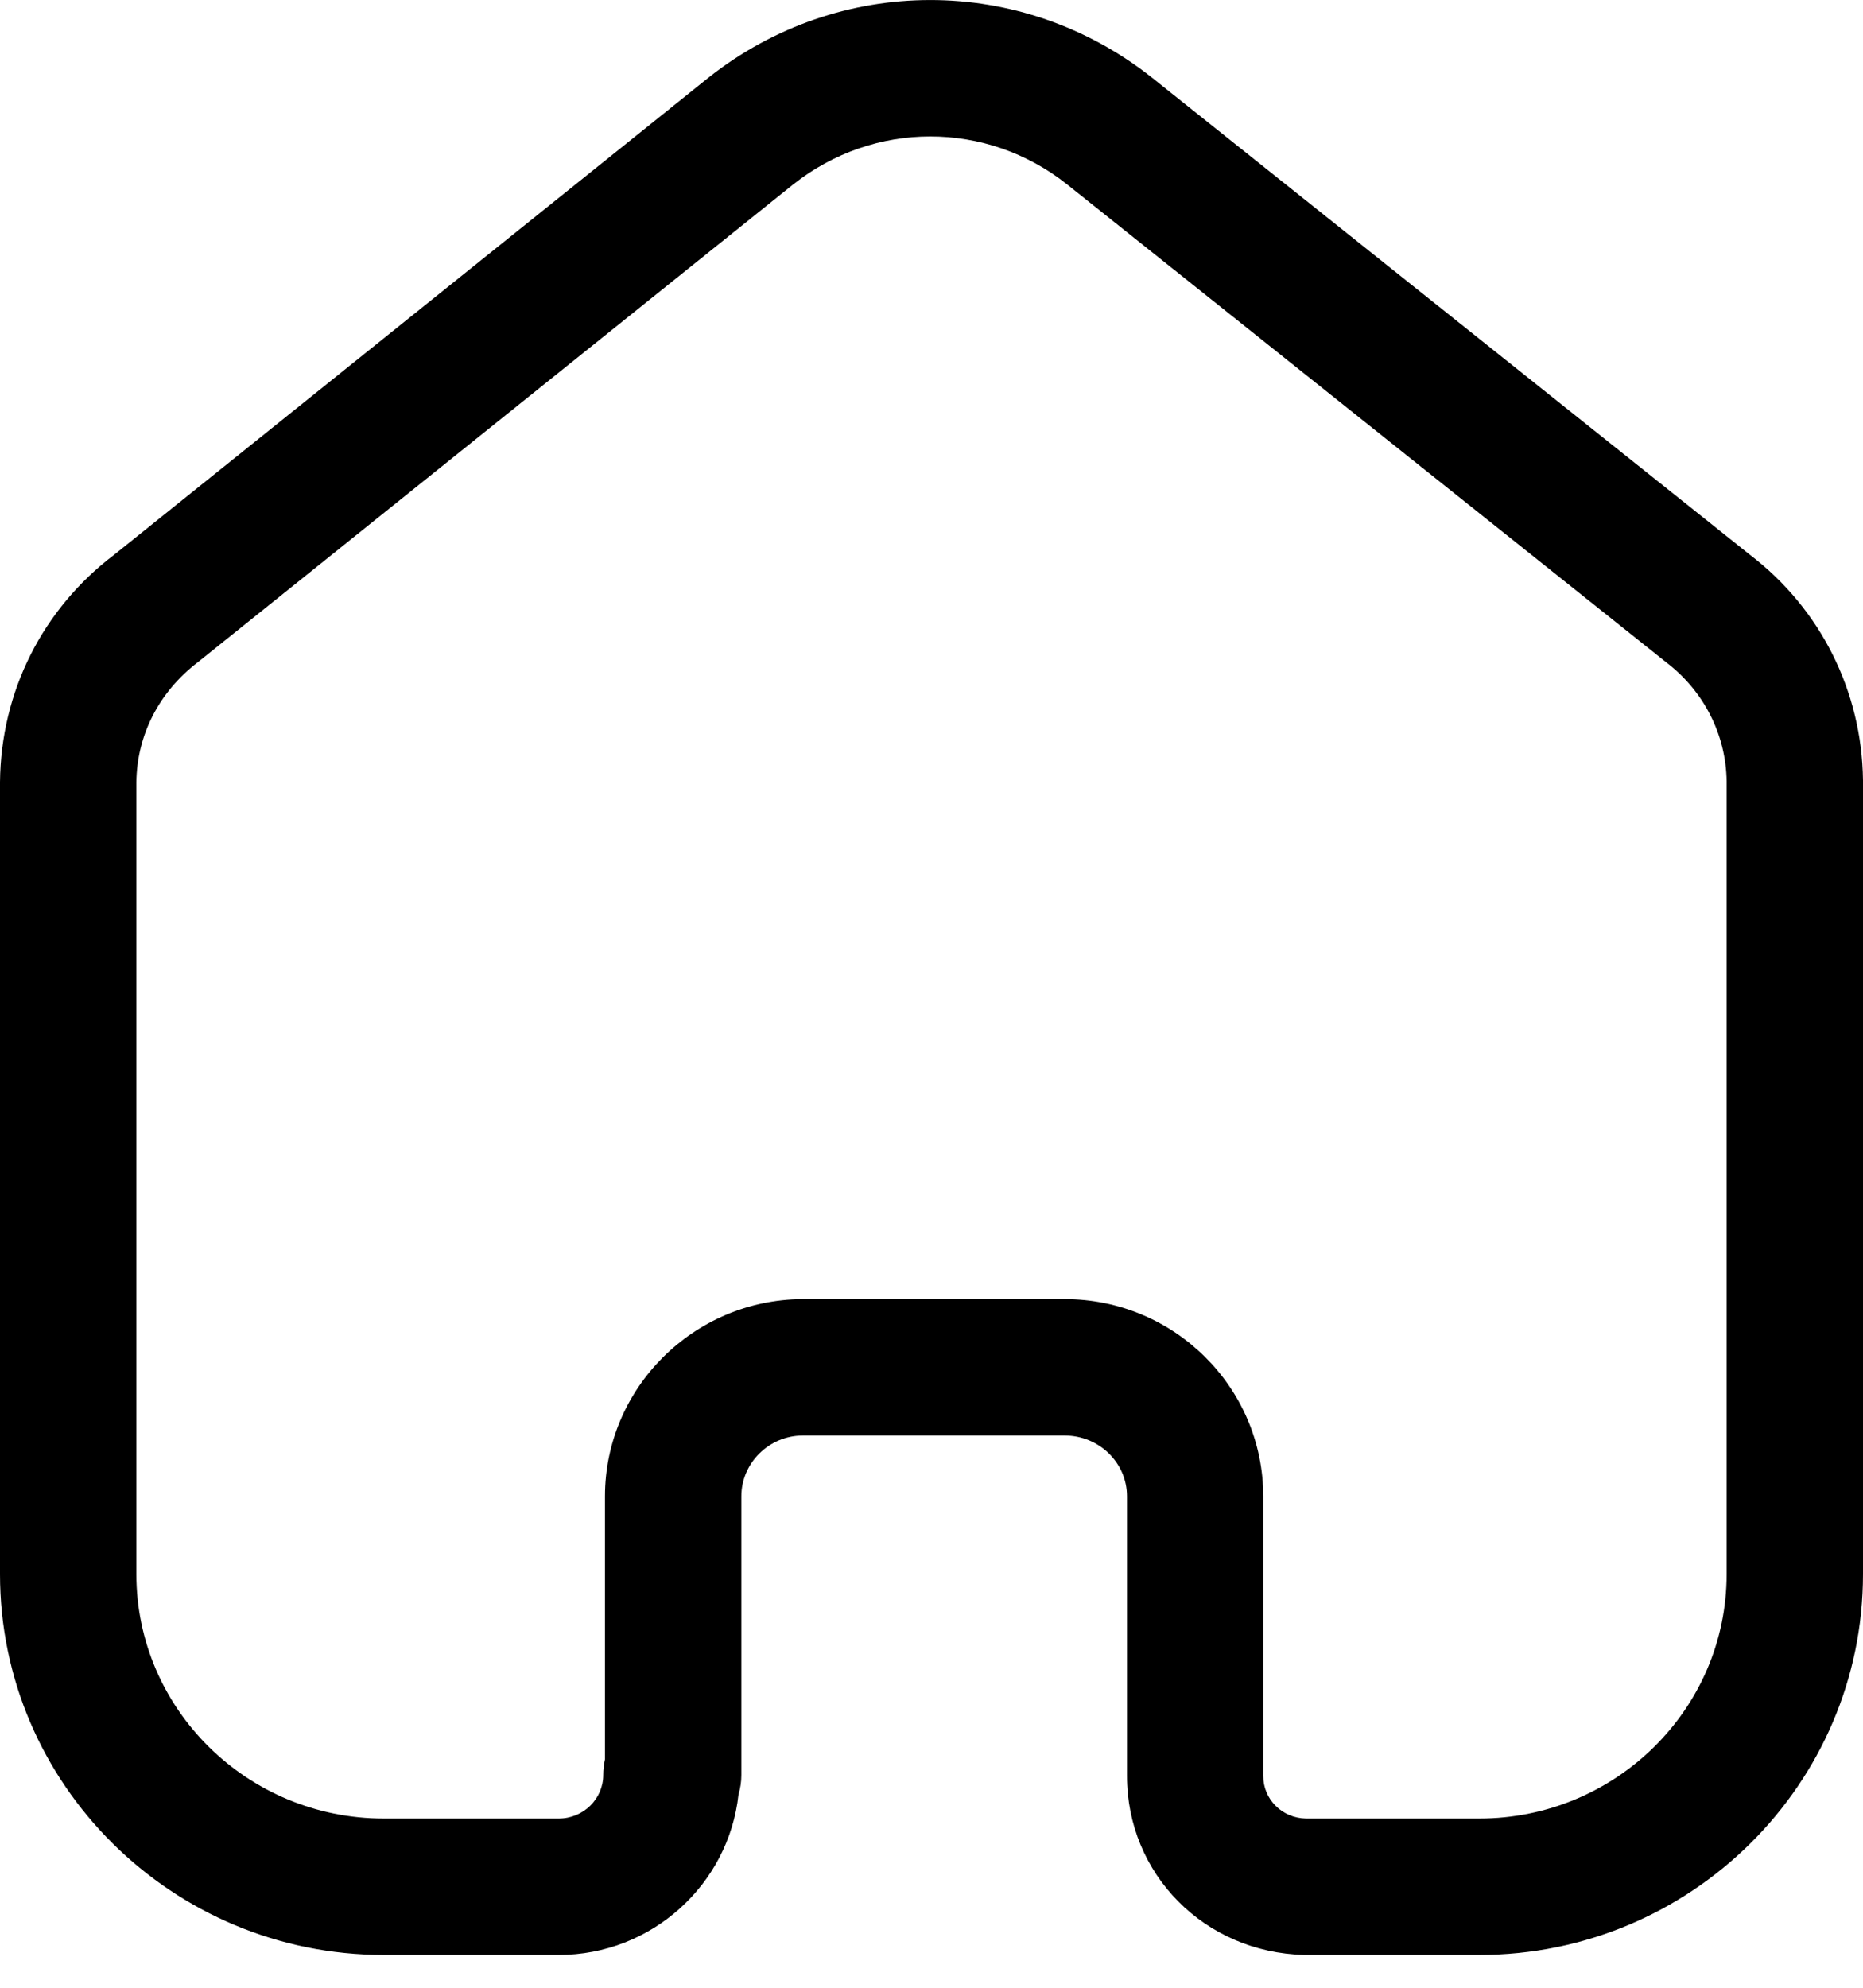 <svg width="15" height="16" viewBox="0 0 15 16" fill="none" xmlns="http://www.w3.org/2000/svg"
    class="ant-menu-item-icon">
    <path fill-rule="evenodd" clip-rule="evenodd"
        d="M8.573 10.457C9.454 10.457 10.171 11.169 10.171 12.044V14.295C10.171 14.483 10.322 14.634 10.515 14.638H11.91C13.009 14.638 13.902 13.756 13.902 12.671V6.288C13.897 5.915 13.72 5.563 13.414 5.33L8.59 1.483C7.943 0.97 7.037 0.97 6.387 1.484L1.596 5.328C1.279 5.569 1.101 5.92 1.098 6.3V12.671C1.098 13.756 1.991 14.638 3.09 14.638H4.498C4.696 14.638 4.857 14.481 4.857 14.287C4.857 14.245 4.862 14.203 4.871 14.162V12.044C4.871 11.174 5.584 10.463 6.458 10.457H8.573ZM11.91 15.736H10.502C9.696 15.716 9.074 15.084 9.074 14.295V12.044C9.074 11.774 8.849 11.555 8.573 11.555H6.462C6.192 11.556 5.969 11.776 5.969 12.044V14.287C5.969 14.342 5.961 14.395 5.946 14.445C5.867 15.169 5.248 15.736 4.498 15.736H3.09C1.386 15.736 0 14.361 0 12.671V6.295C0.007 5.568 0.342 4.902 0.921 4.464L5.703 0.626C6.756 -0.208 8.223 -0.208 9.274 0.624L14.09 4.466C14.655 4.897 14.991 5.561 15 6.28V12.671C15 14.361 13.614 15.736 11.91 15.736Z"
        fill="black"></path>
</svg>